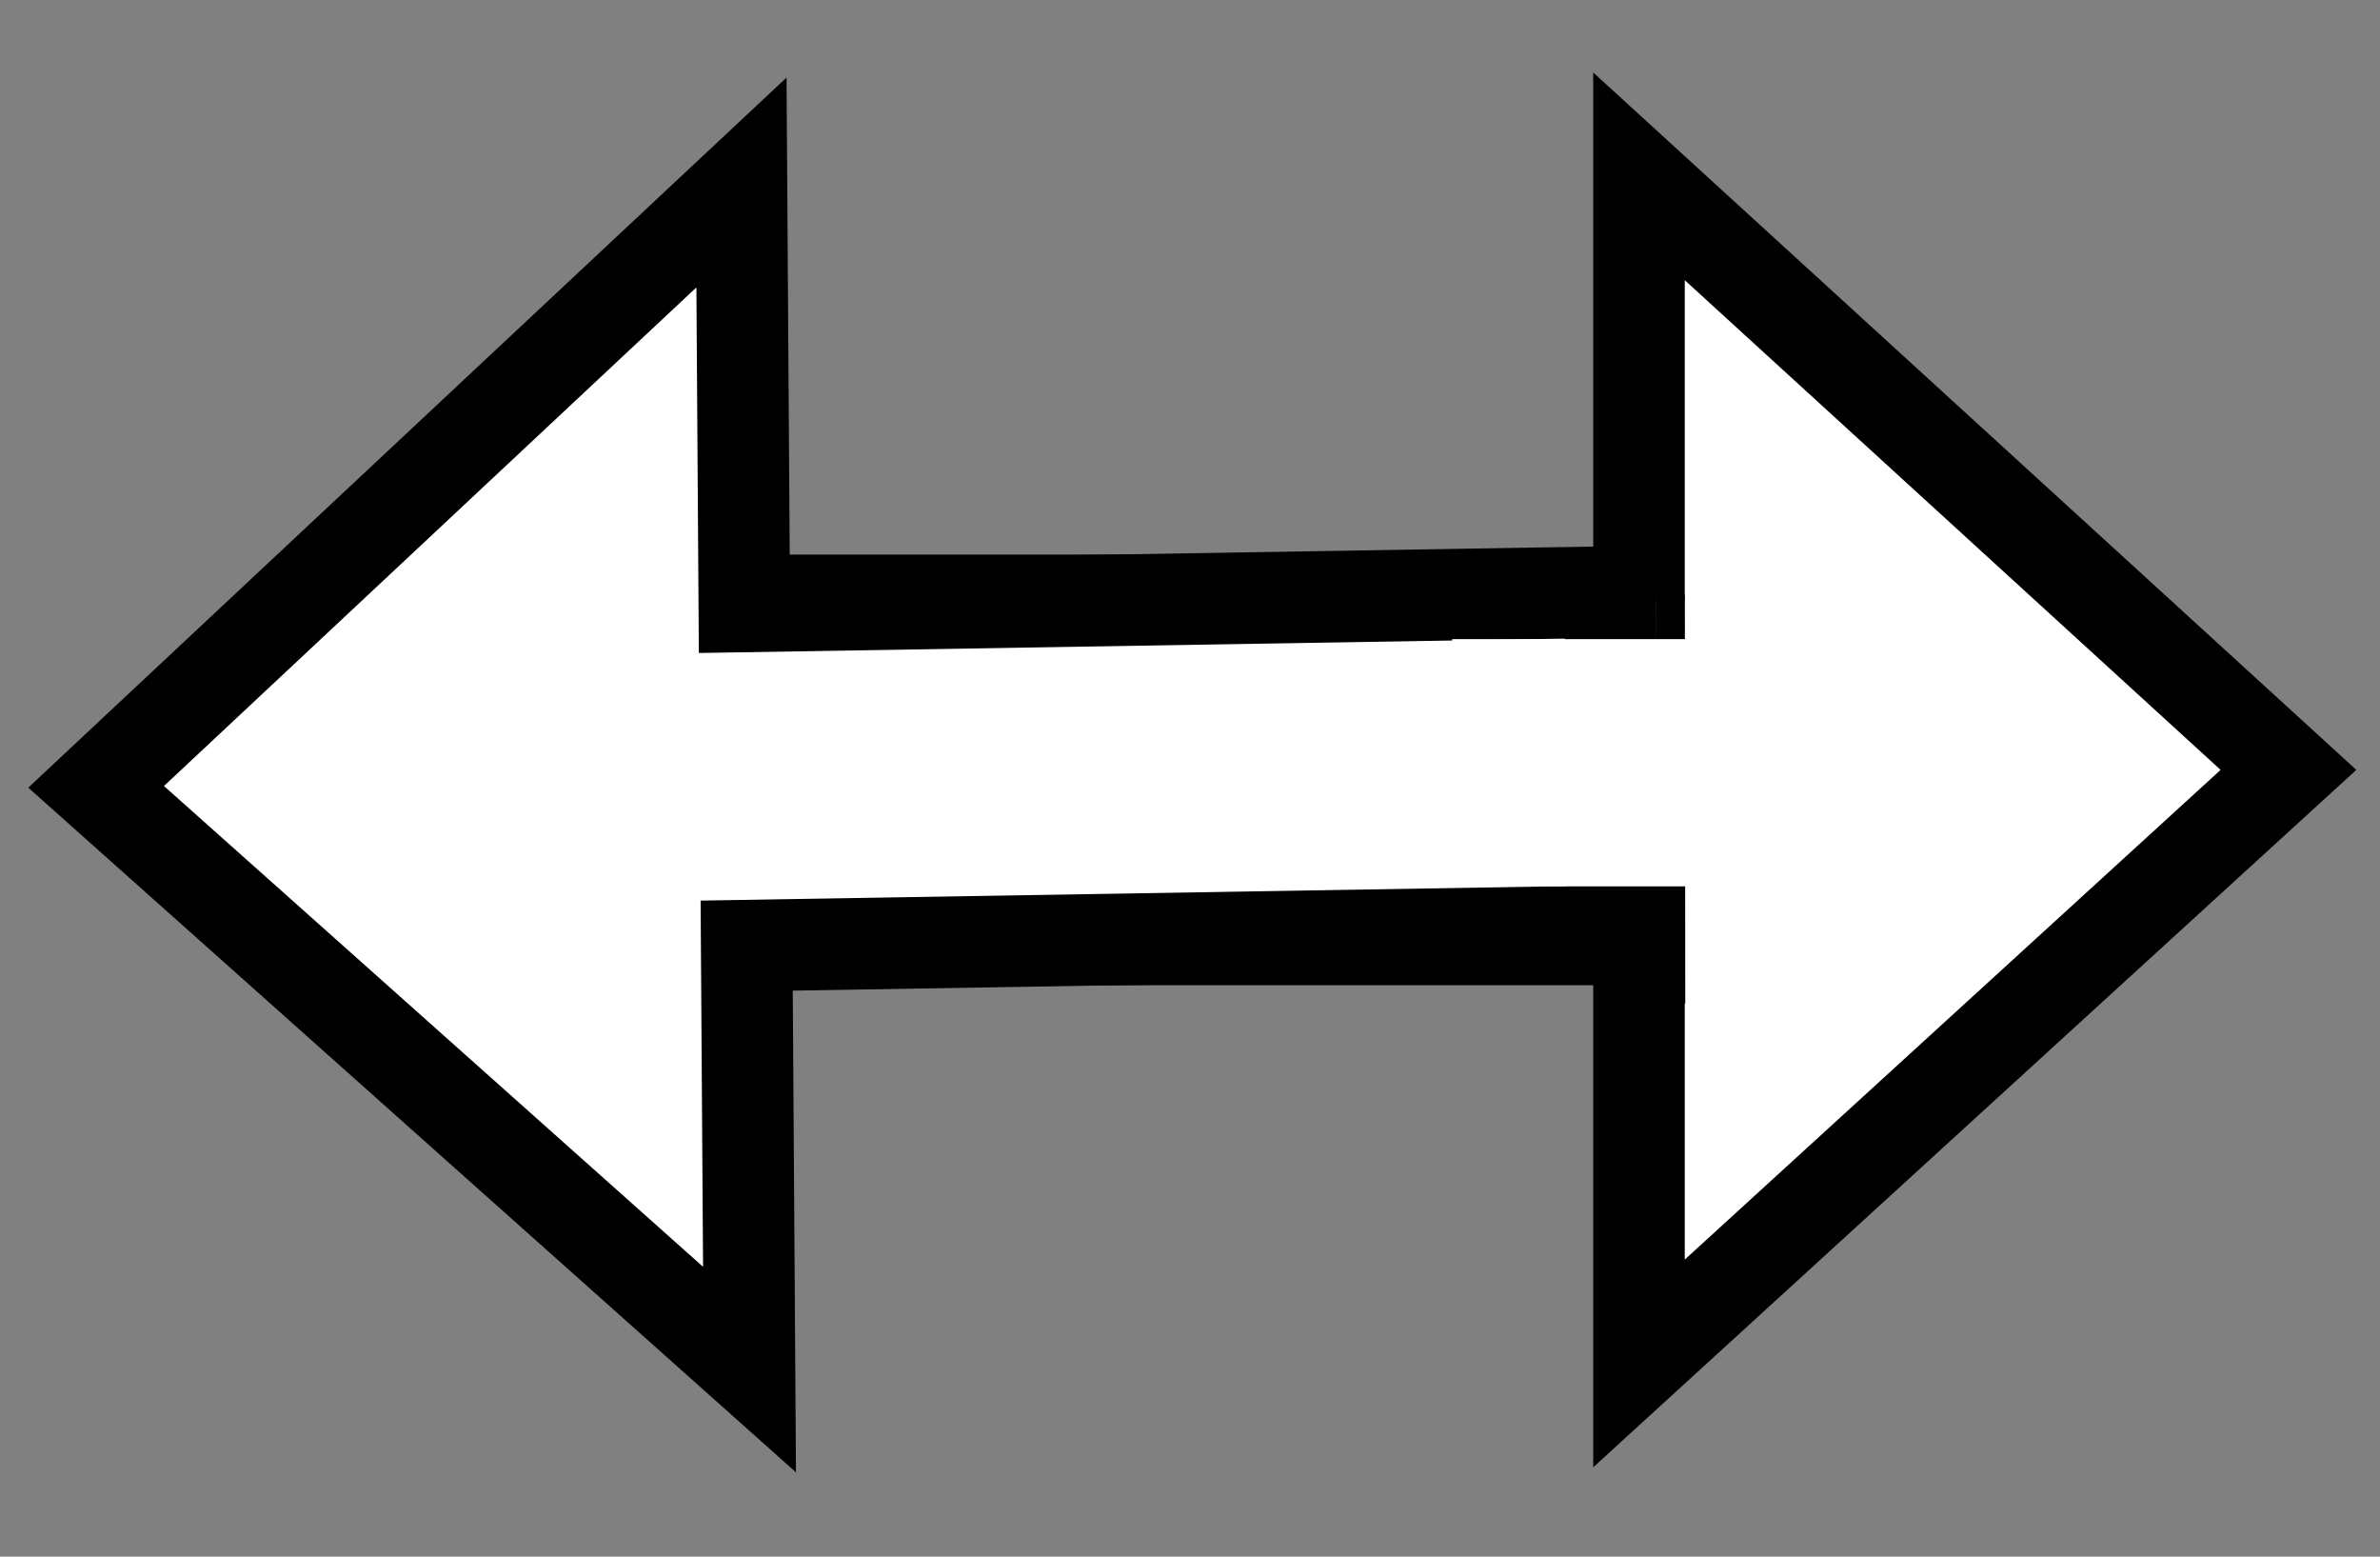 <svg width="26" height="17" viewBox="0 0 26 17" fill="none" xmlns="http://www.w3.org/2000/svg">
<rect x="0" y="0" width="26" height="17" fill="#808080" stroke="none"/>
<path d="M25 8.408L17.905 14.824V1.993L25 8.408Z" fill="white"/>
<path d="M8.445 6.556L17.905 6.556V1.926L25 8.408L17.905 14.89V10.26L8.445 10.26V6.556Z" stroke="black"/>
<path d="M1.05 8.593L8.101 2.06L8.188 14.89L1.05 8.593Z" fill="white"/>
<rect x="18.894" y="6.556" width="3.704" height="11.955" transform="rotate(90 18.894 6.556)" fill="white"/>
<path d="M17.616 10.169L8.157 10.327L8.188 14.957L1.05 8.593L8.1 1.993L8.131 6.623L17.59 6.466L17.616 10.169Z" stroke="black"/>
<rect width="4.461" height="0.319" transform="matrix(0.001 1 -1 0.002 18.406 6.498)" fill="black"/>
<rect x="18.75" y="6.98" width="2.7" height="2.886" transform="rotate(90 18.75 6.98)" fill="white"/>
</svg>
